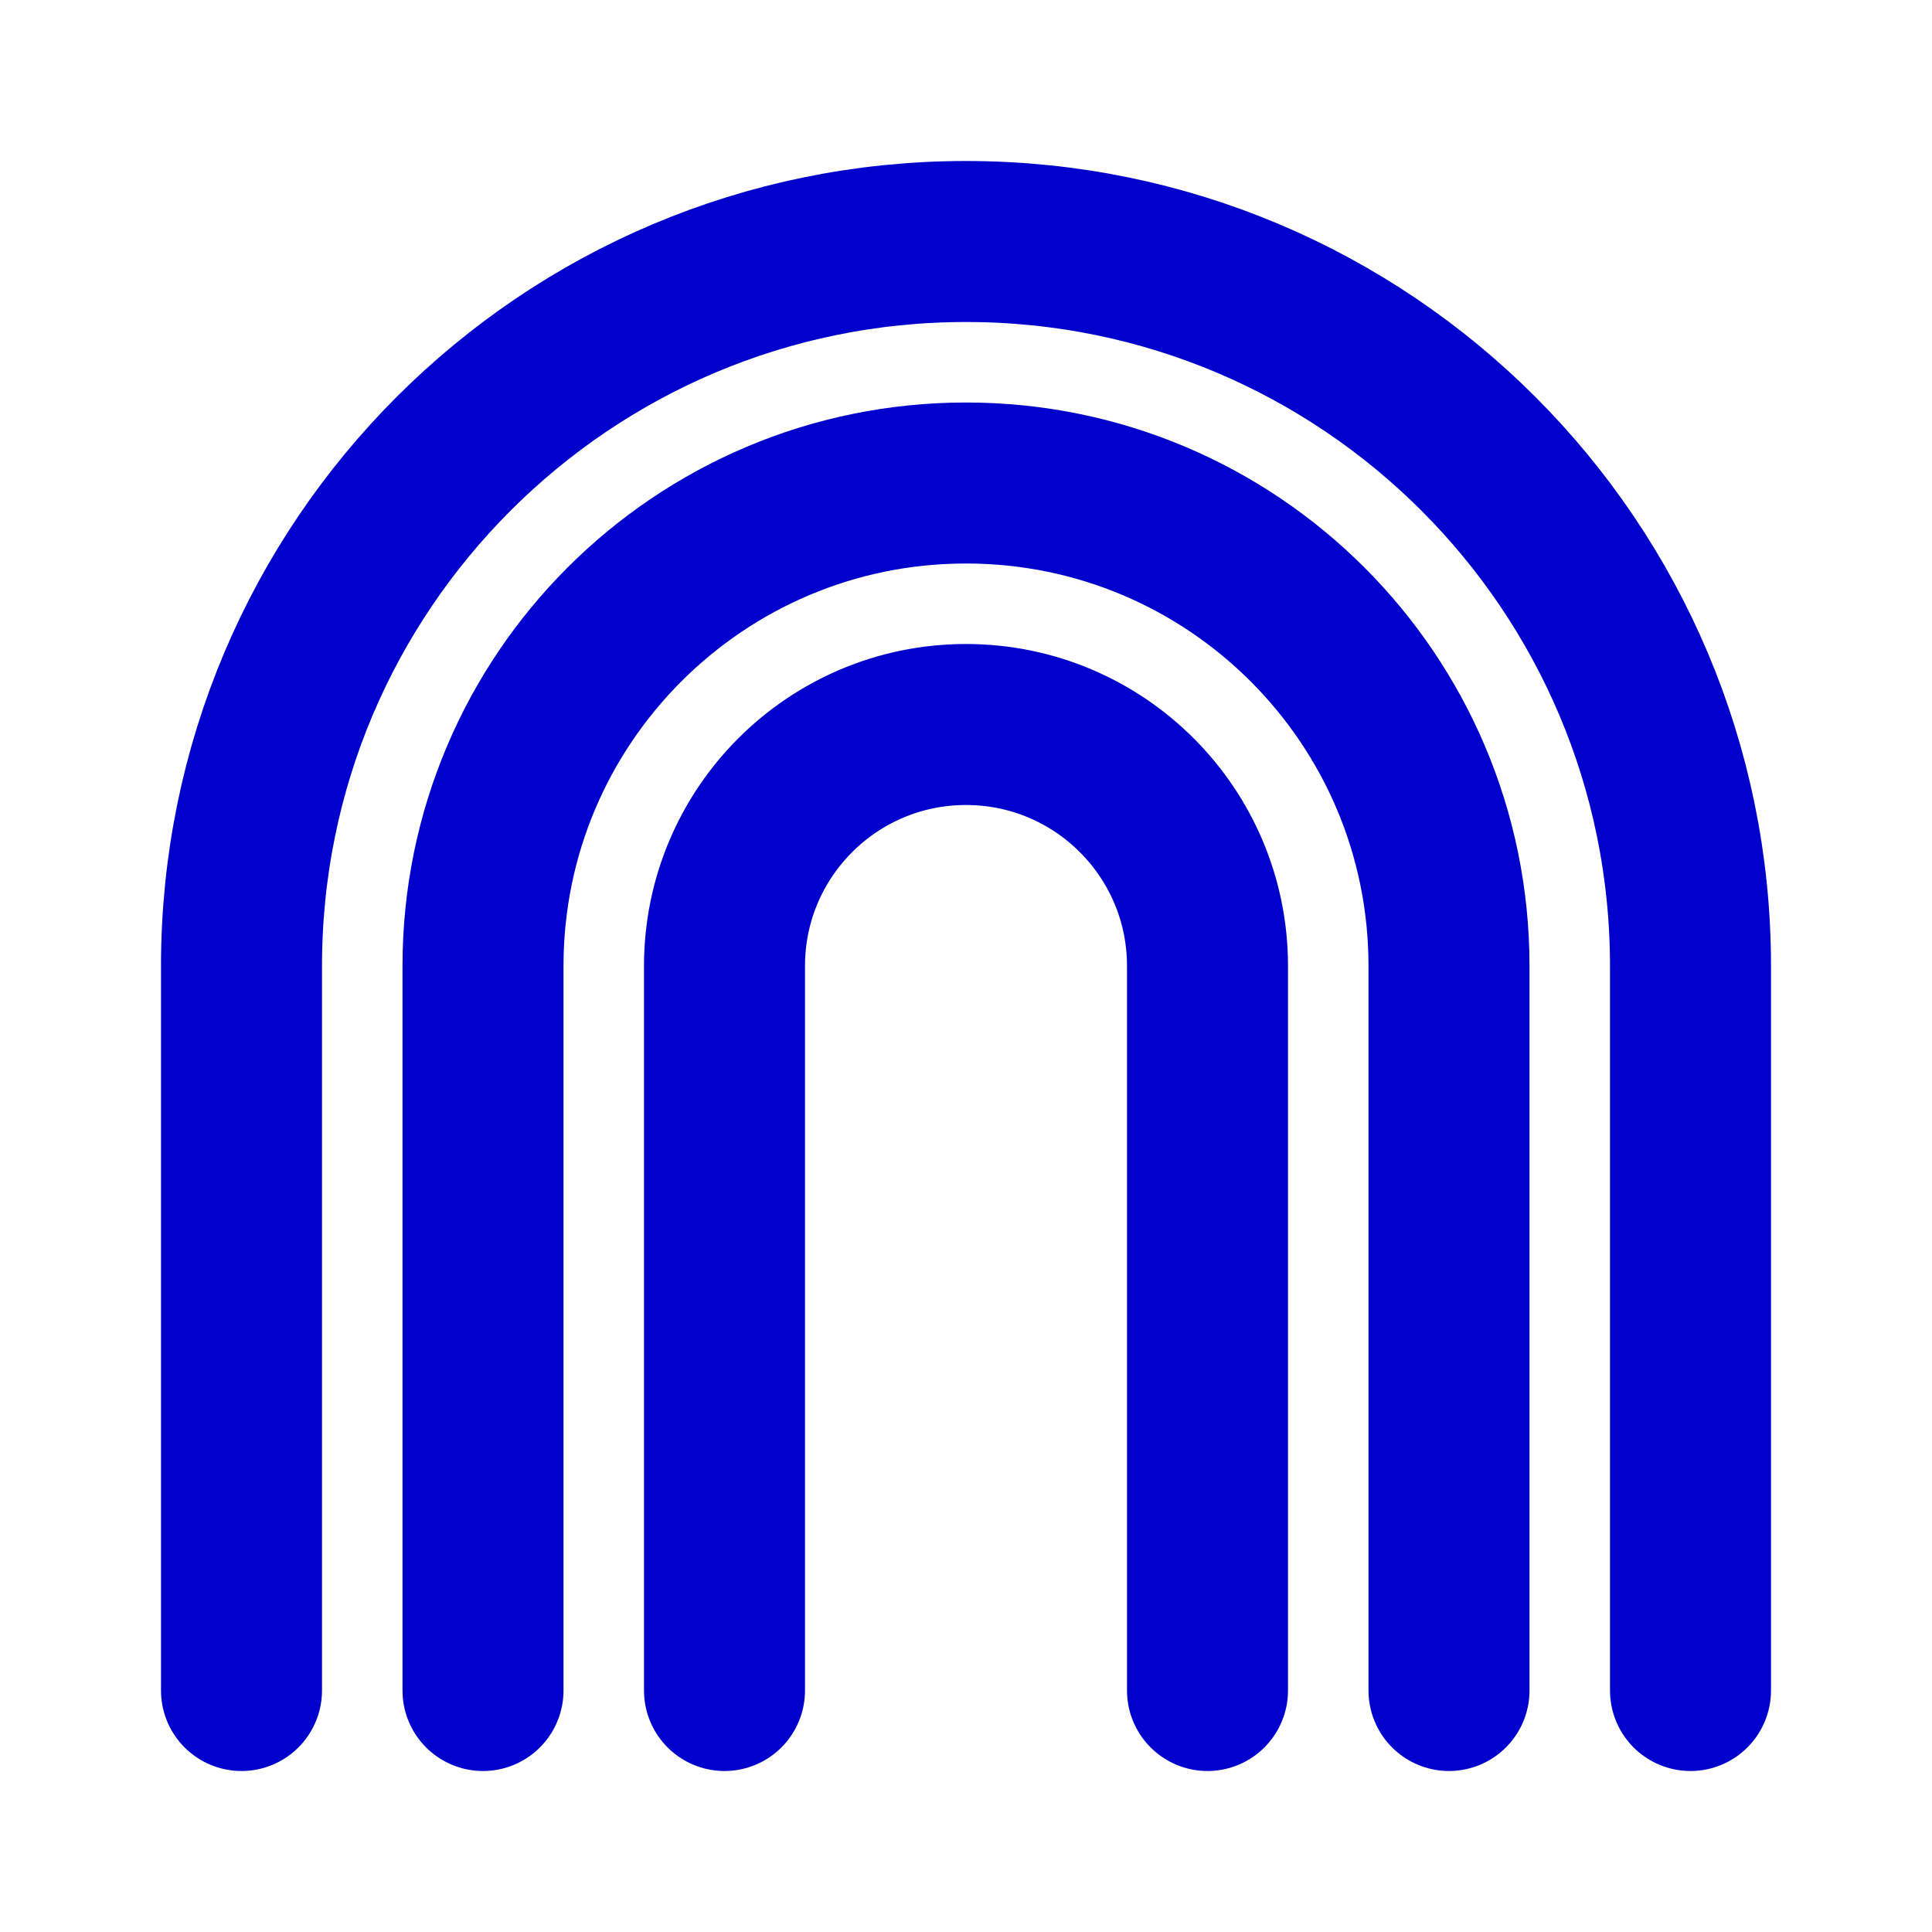 <svg width="24" height="24" viewBox="0 0 24 24" fill="none" xmlns="http://www.w3.org/2000/svg">
<path d="M21 21V12C21 7.029 16.971 3 12 3C7.029 3 3 7.029 3 12V21M18 21V12C18 8.686 15.314 6 12 6C8.686 6 6 8.686 6 12V21M15 21V12C15 10.343 13.657 9 12 9C10.343 9 9 10.343 9 12V21" stroke="#0000CC" stroke-width="2" stroke-linecap="round" stroke-linejoin="round"/>
</svg>
